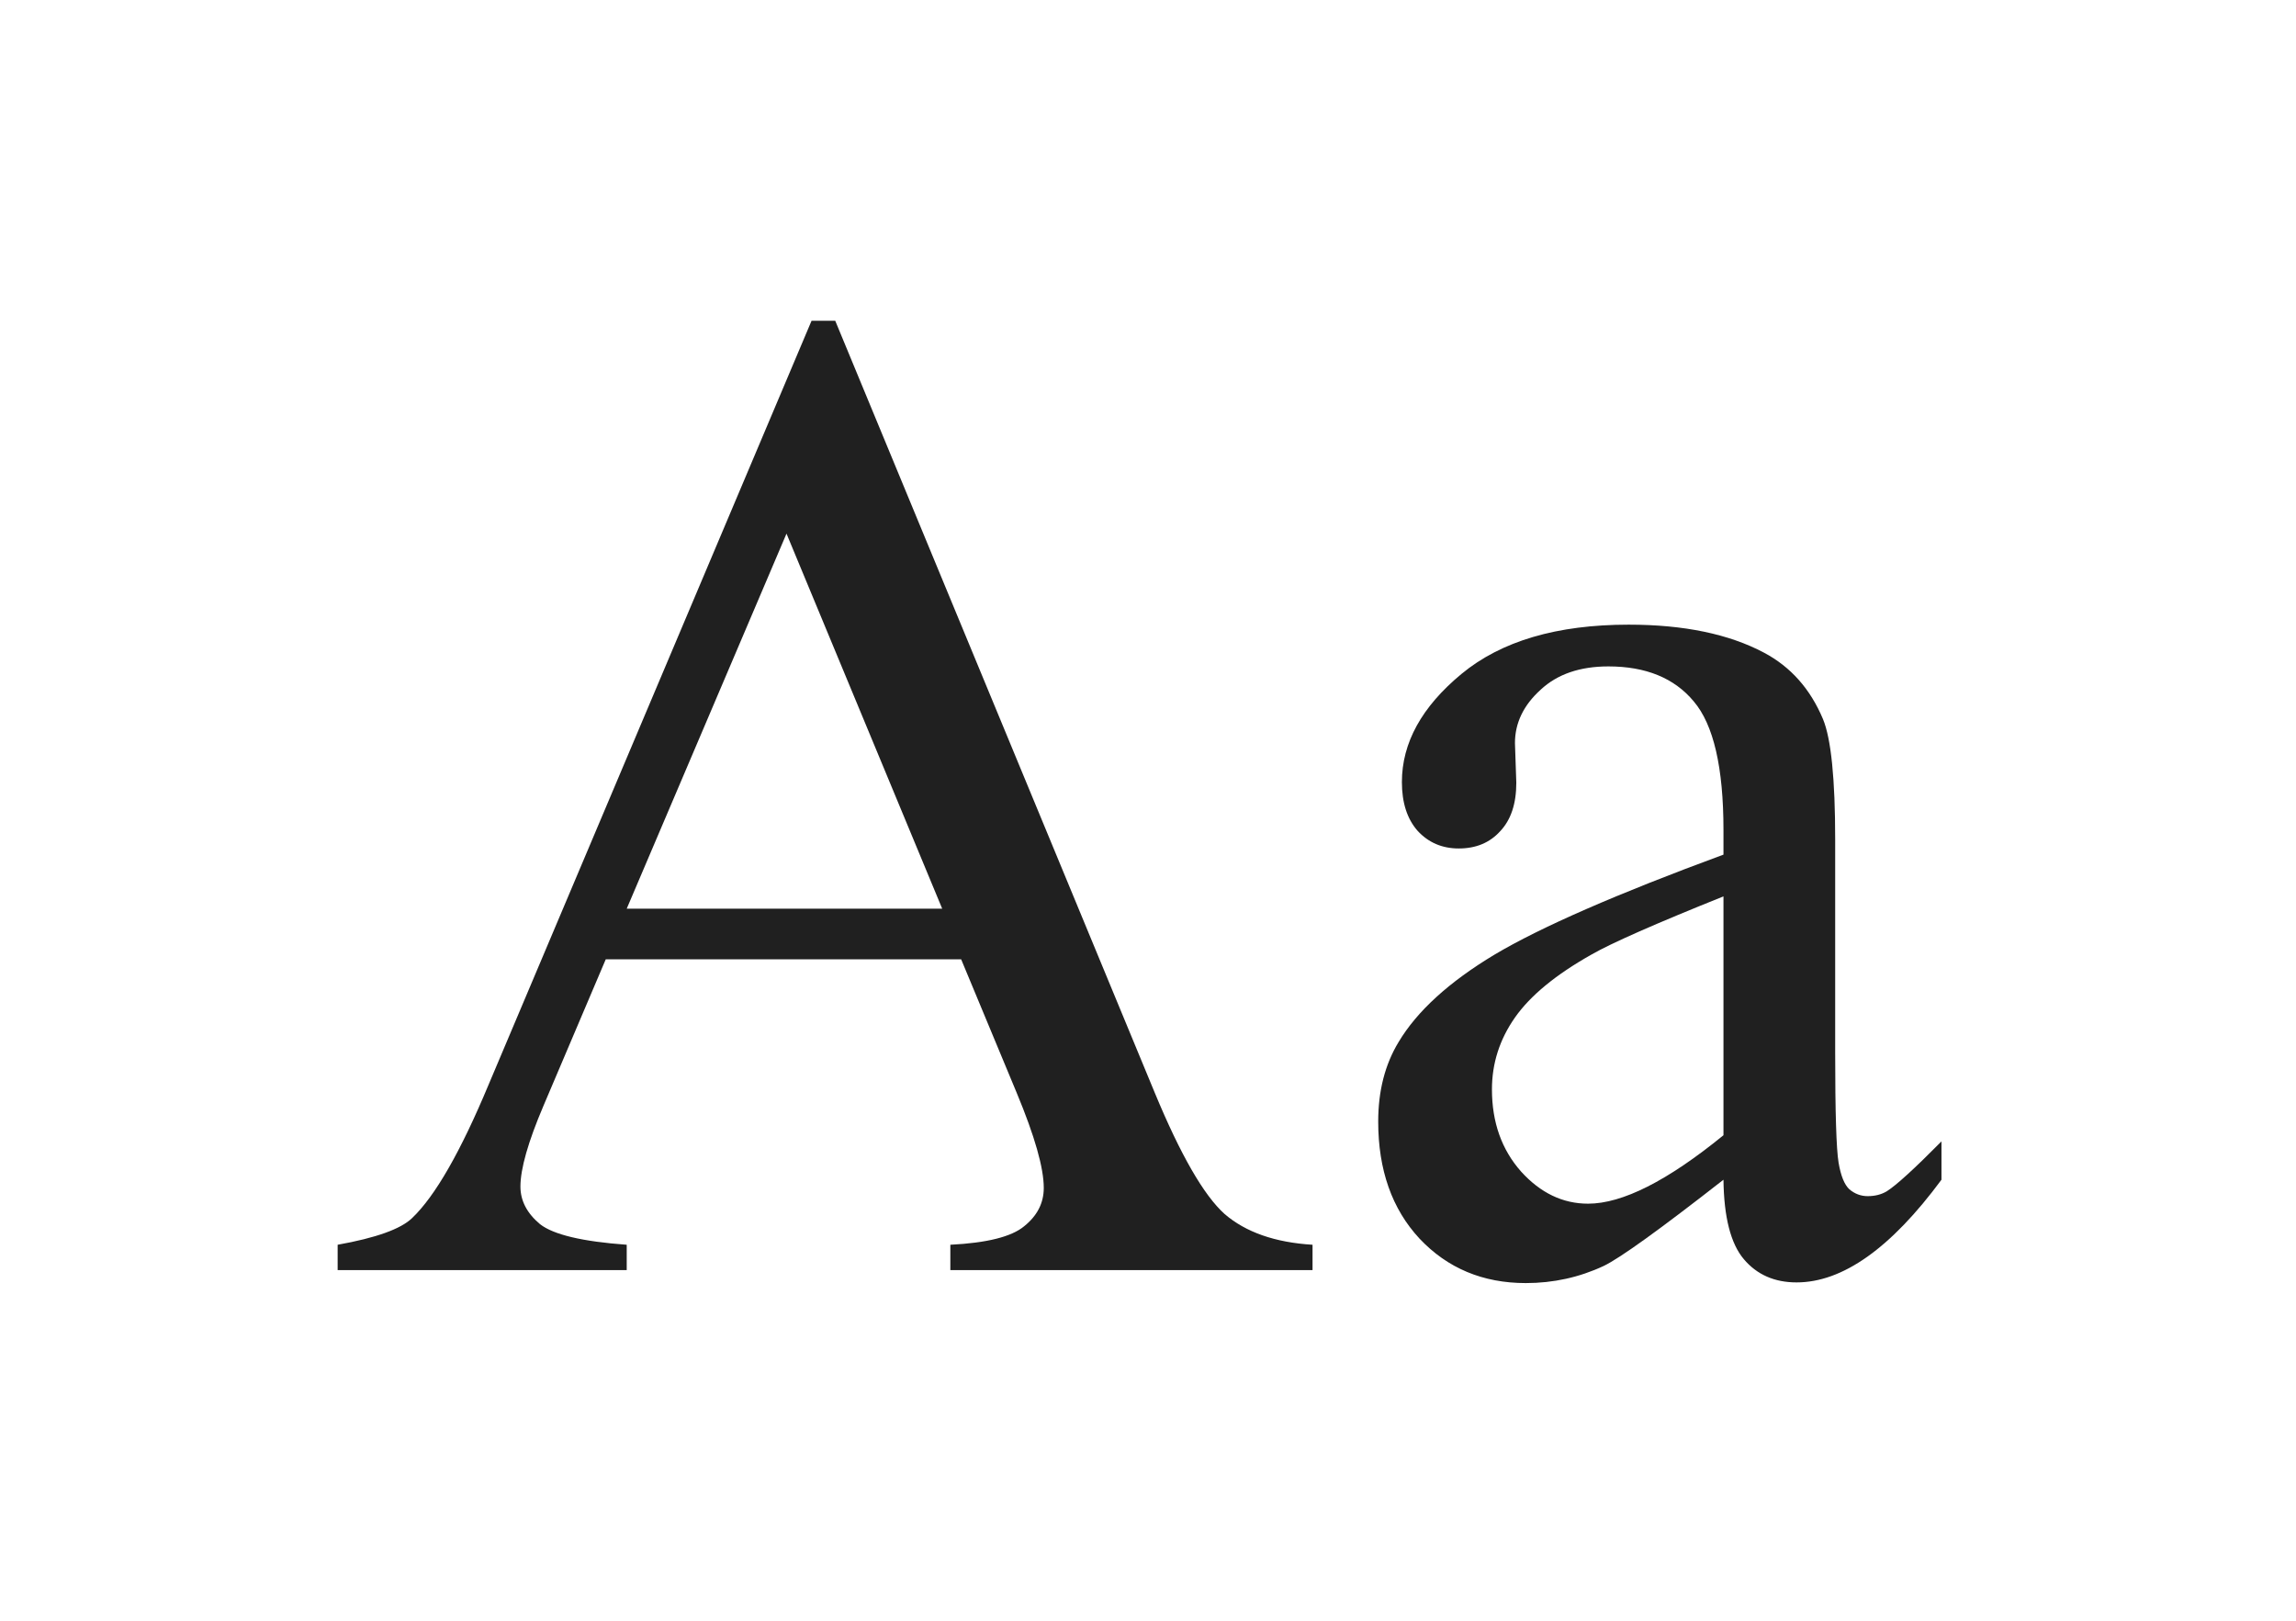 <svg width="136" height="96" viewBox="0 0 136 96" fill="none" xmlns="http://www.w3.org/2000/svg">
<path d="M56.933 56.824H35.88L32.191 65.5C31.282 67.635 30.827 69.23 30.827 70.284C30.827 71.122 31.215 71.865 31.99 72.513C32.792 73.135 34.503 73.54 37.123 73.73V75.23H20V73.73C22.272 73.324 23.743 72.797 24.411 72.149C25.775 70.851 27.285 68.216 28.943 64.243L48.071 19H49.474L68.402 64.73C69.926 68.405 71.303 70.797 72.533 71.905C73.789 72.987 75.527 73.595 77.746 73.73V75.23H56.292V73.73C58.457 73.622 59.914 73.257 60.663 72.635C61.438 72.013 61.826 71.257 61.826 70.365C61.826 69.176 61.291 67.297 60.222 64.73L56.933 56.824ZM55.81 53.824L46.587 31.608L37.123 53.824H55.81Z" fill="#202020"/>
<path d="M102.087 69.878C98.318 72.824 95.952 74.527 94.989 74.987C93.546 75.662 92.009 76 90.378 76C87.838 76 85.739 75.122 84.082 73.365C82.451 71.608 81.636 69.297 81.636 66.432C81.636 64.622 82.037 63.054 82.839 61.73C83.935 59.892 85.833 58.162 88.533 56.541C91.26 54.919 95.778 52.946 102.087 50.622V49.162C102.087 45.459 101.499 42.919 100.323 41.541C99.173 40.162 97.489 39.473 95.27 39.473C93.586 39.473 92.249 39.932 91.26 40.851C90.244 41.77 89.736 42.824 89.736 44.014L89.816 46.365C89.816 47.608 89.496 48.568 88.854 49.243C88.239 49.919 87.424 50.257 86.408 50.257C85.419 50.257 84.603 49.905 83.962 49.203C83.347 48.5 83.039 47.541 83.039 46.324C83.039 44 84.216 41.865 86.568 39.919C88.921 37.973 92.222 37 96.473 37C99.735 37 102.408 37.554 104.493 38.662C106.071 39.5 107.234 40.811 107.982 42.595C108.463 43.757 108.704 46.135 108.704 49.73V62.338C108.704 65.878 108.771 68.054 108.905 68.865C109.038 69.649 109.252 70.176 109.546 70.446C109.867 70.716 110.228 70.851 110.629 70.851C111.057 70.851 111.431 70.757 111.752 70.568C112.313 70.216 113.396 69.23 115 67.608V69.878C112.006 73.932 109.145 75.96 106.418 75.96C105.108 75.96 104.066 75.5 103.29 74.581C102.515 73.662 102.114 72.095 102.087 69.878ZM102.087 67.243V53.095C98.05 54.716 95.444 55.865 94.268 56.541C92.156 57.73 90.645 58.973 89.736 60.27C88.827 61.568 88.373 62.986 88.373 64.527C88.373 66.473 88.948 68.095 90.097 69.392C91.247 70.662 92.57 71.297 94.067 71.297C96.099 71.297 98.772 69.946 102.087 67.243Z" fill="#202020"/>
</svg>
